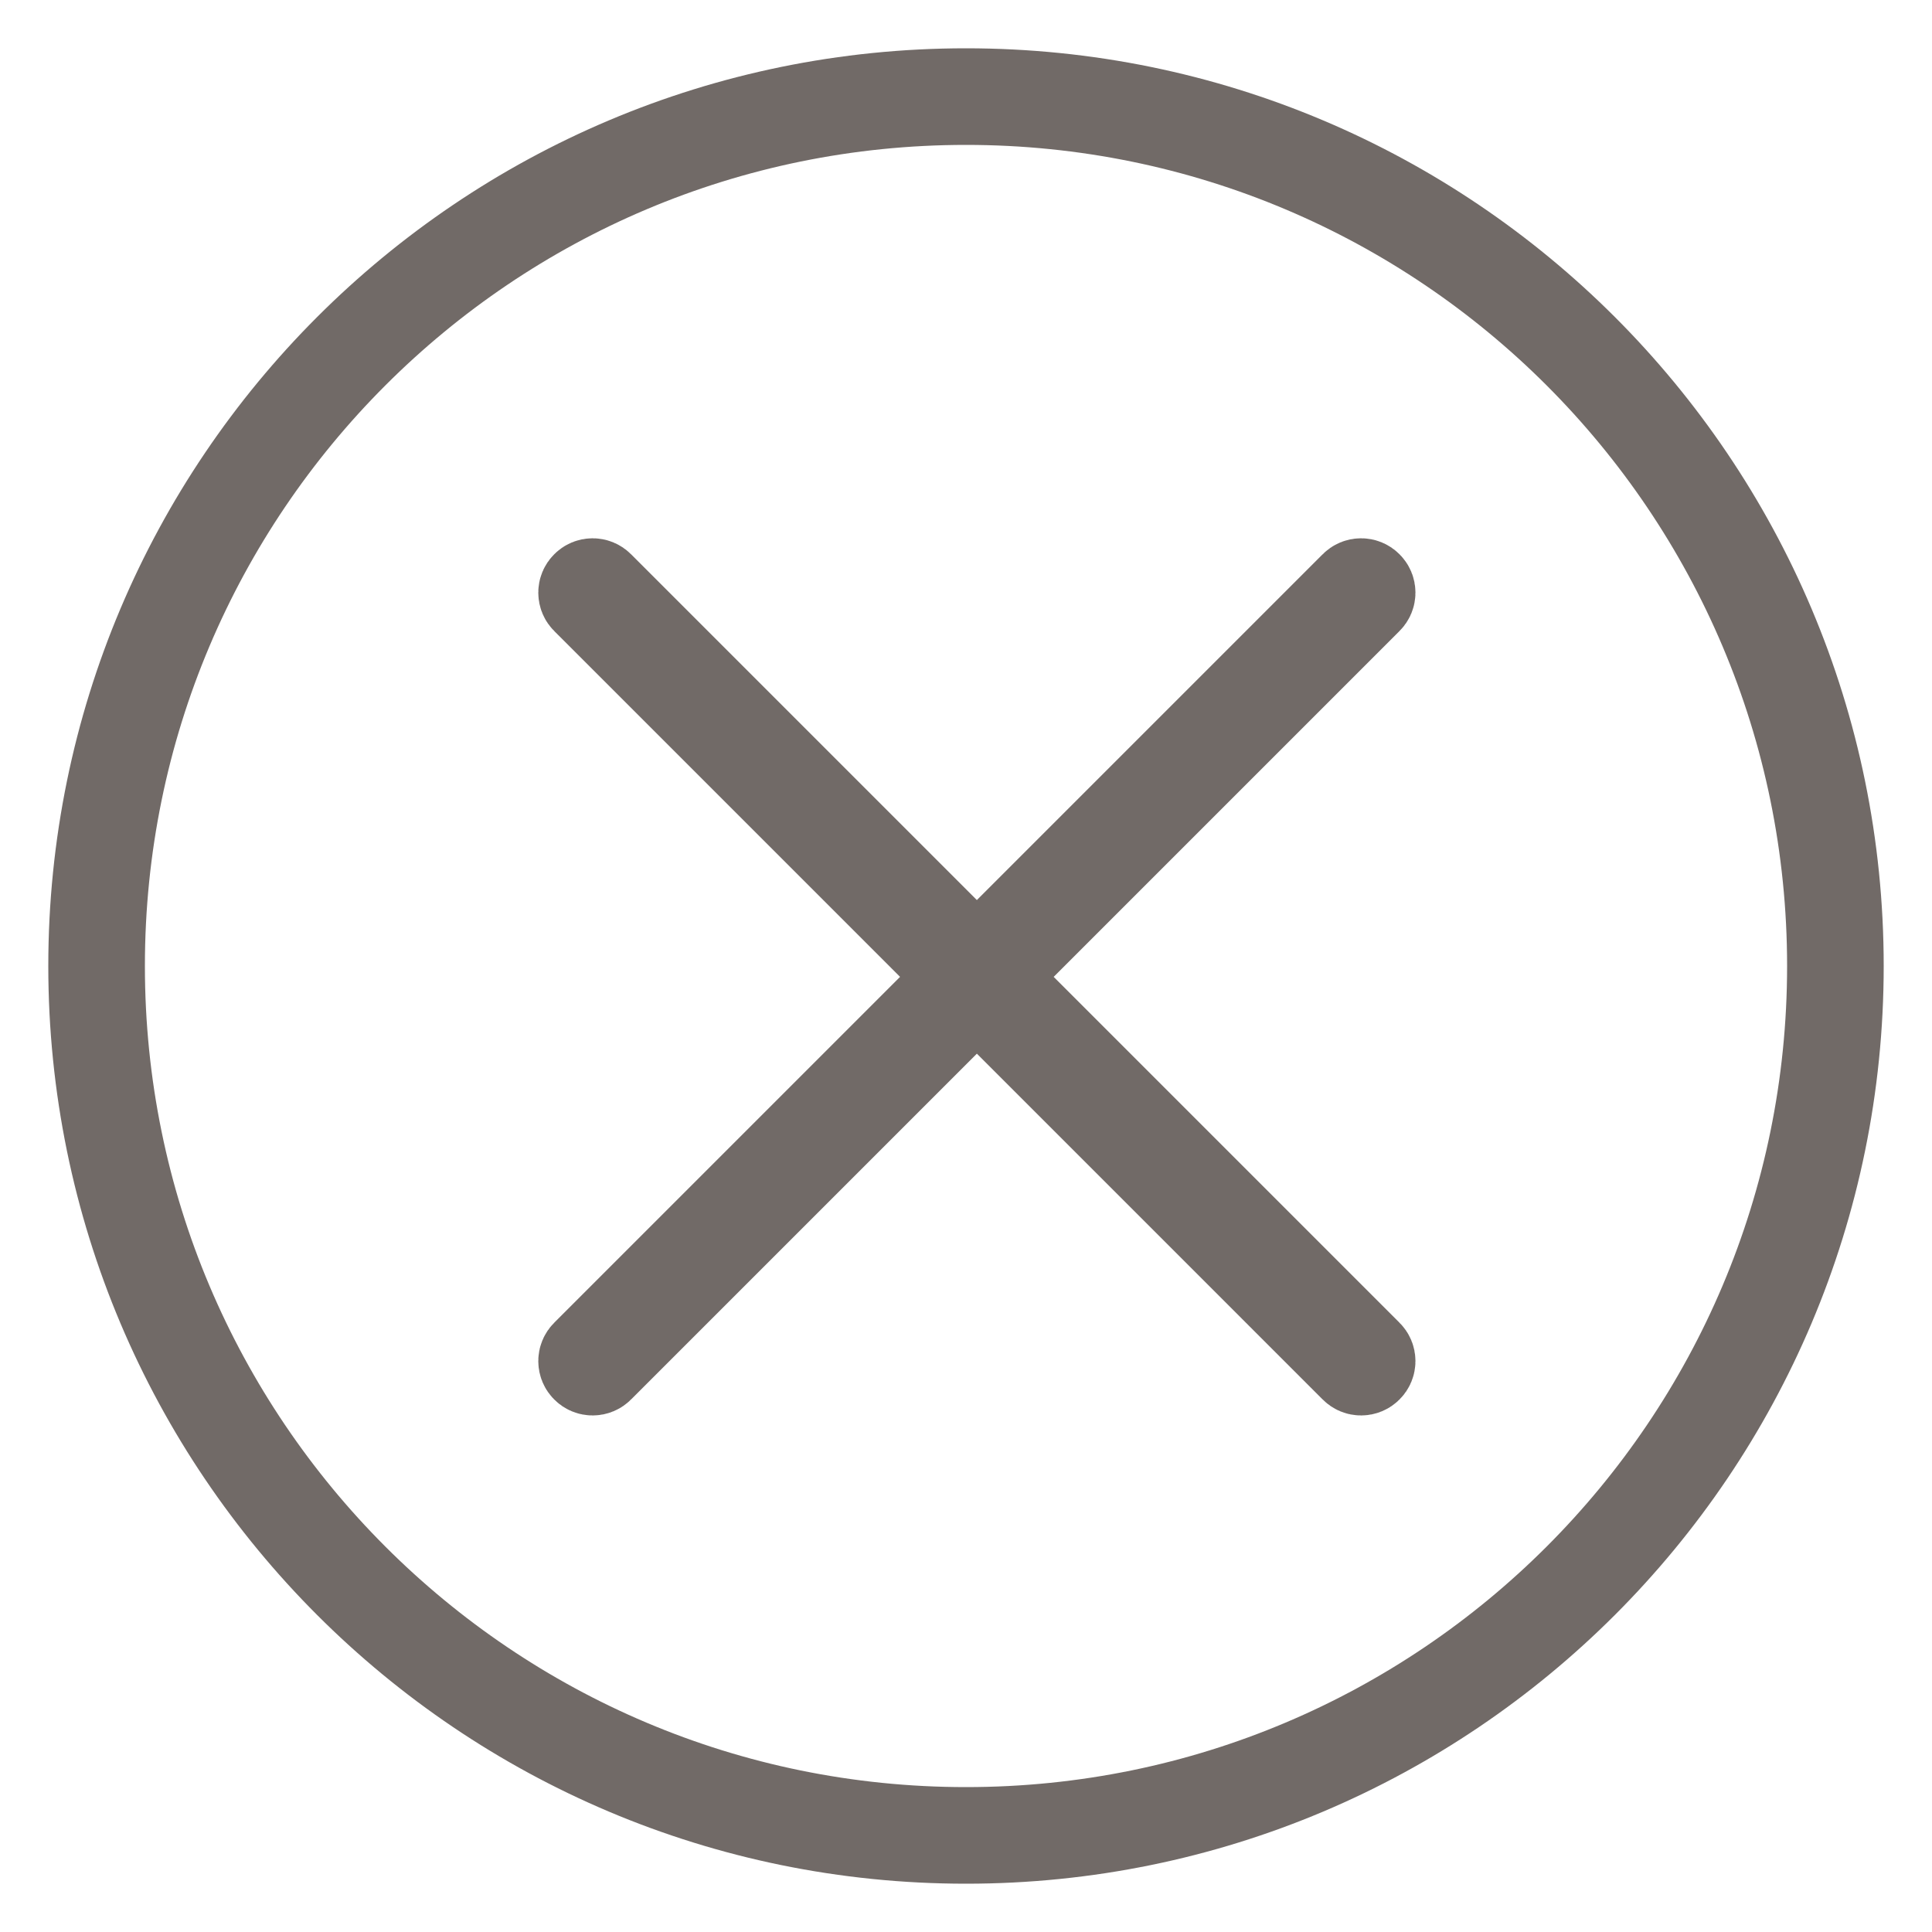 <svg width="20" height="20" viewBox="0 0 20 20" fill="none" xmlns="http://www.w3.org/2000/svg">
<path d="M10 19C14.971 19 19 14.971 19 10C19 5.029 14.971 1 10 1C5.029 1 1 5.029 1 10C1 14.971 5.029 19 10 19Z" stroke="#716A67"/>
<path d="M9.759 9.671L10.113 10.024L10.466 9.671L14.046 6.091C14.07 6.066 14.11 6.066 14.134 6.091C14.159 6.115 14.159 6.155 14.134 6.179L10.554 9.759L10.201 10.113L10.554 10.466L14.134 14.046C14.159 14.07 14.159 14.11 14.134 14.134C14.11 14.159 14.07 14.159 14.046 14.134L10.466 10.554L10.113 10.201L9.759 10.554L6.179 14.134C6.155 14.159 6.115 14.159 6.091 14.134C6.066 14.11 6.066 14.07 6.091 14.046L9.671 10.466L10.024 10.113L9.671 9.759L6.091 6.179C6.066 6.155 6.066 6.115 6.091 6.091C6.115 6.066 6.155 6.066 6.179 6.091L9.759 9.671Z" fill="black" stroke="#716A67"/>
</svg>
